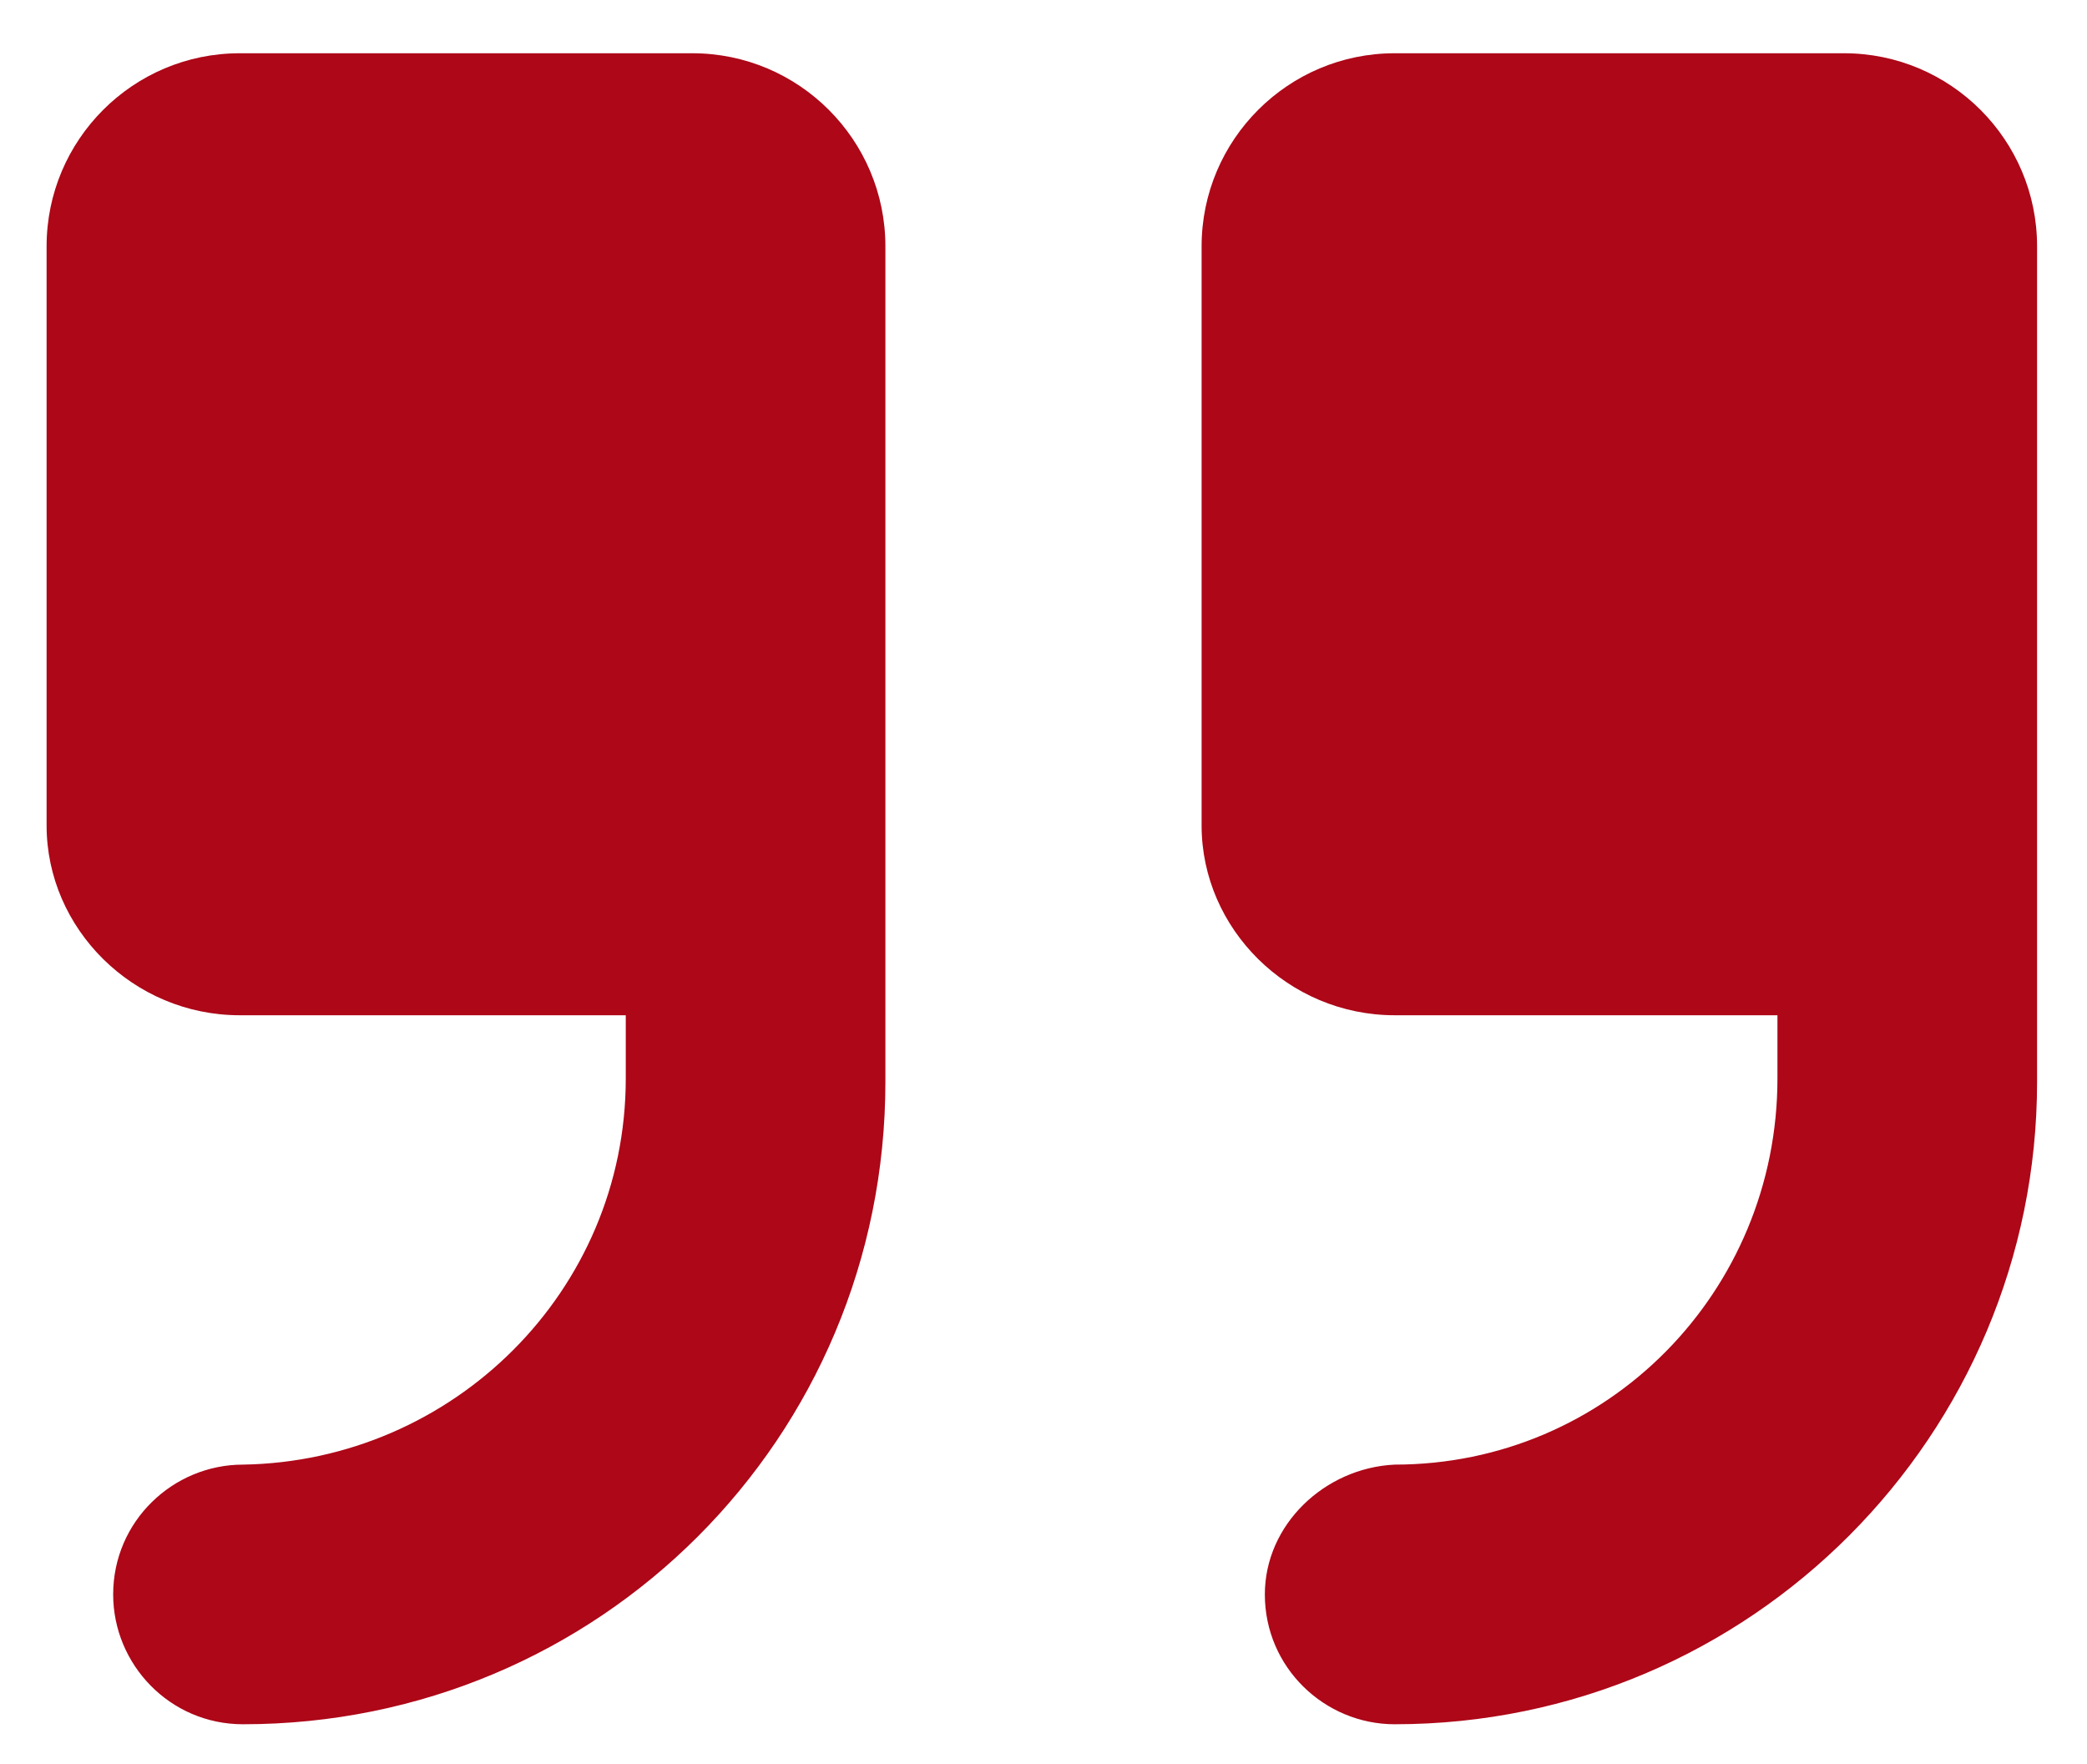 <?xml version="1.0" encoding="utf-8"?>
<!-- Generator: Adobe Illustrator 15.1.0, SVG Export Plug-In . SVG Version: 6.00 Build 0)  -->
<!DOCTYPE svg PUBLIC "-//W3C//DTD SVG 1.1//EN" "http://www.w3.org/Graphics/SVG/1.1/DTD/svg11.dtd">
<svg version="1.1" id="Capa_1" xmlns="http://www.w3.org/2000/svg" xmlns:xlink="http://www.w3.org/1999/xlink" x="0px" y="0px"
	 width="62.7px" height="53px" viewBox="0 0 62.7 53" enable-background="new 0 0 62.7 53" xml:space="preserve">
<path fill="#AD0718" d="M36.1,24.8V7.4c0-3.2,2.6-5.8,5.8-5.8h13.5c3.2,0,5.8,2.6,5.8,5.8v25.1c0,10.6-8.6,19.3-19.3,19.3
	c-2.1,0-3.9-1.7-3.9-3.9c0-2.1,1.8-3.8,3.9-3.9c6.4,0,11.5-5.2,11.5-11.6v-1.9H41.9C38.7,30.5,36.1,27.9,36.1,24.8z M7.2,30.5h11.6
	v1.9c0,6.4-5.2,11.5-11.5,11.6c-2.1,0-3.9,1.7-3.9,3.9c0,2.1,1.7,3.9,3.9,3.9c10.7,0,19.3-8.6,19.3-19.3V7.4c0-3.2-2.6-5.8-5.8-5.8
	H7.2C4,1.6,1.4,4.2,1.4,7.4l0,17.4C1.4,27.9,4,30.5,7.2,30.5z"/>
</svg>
